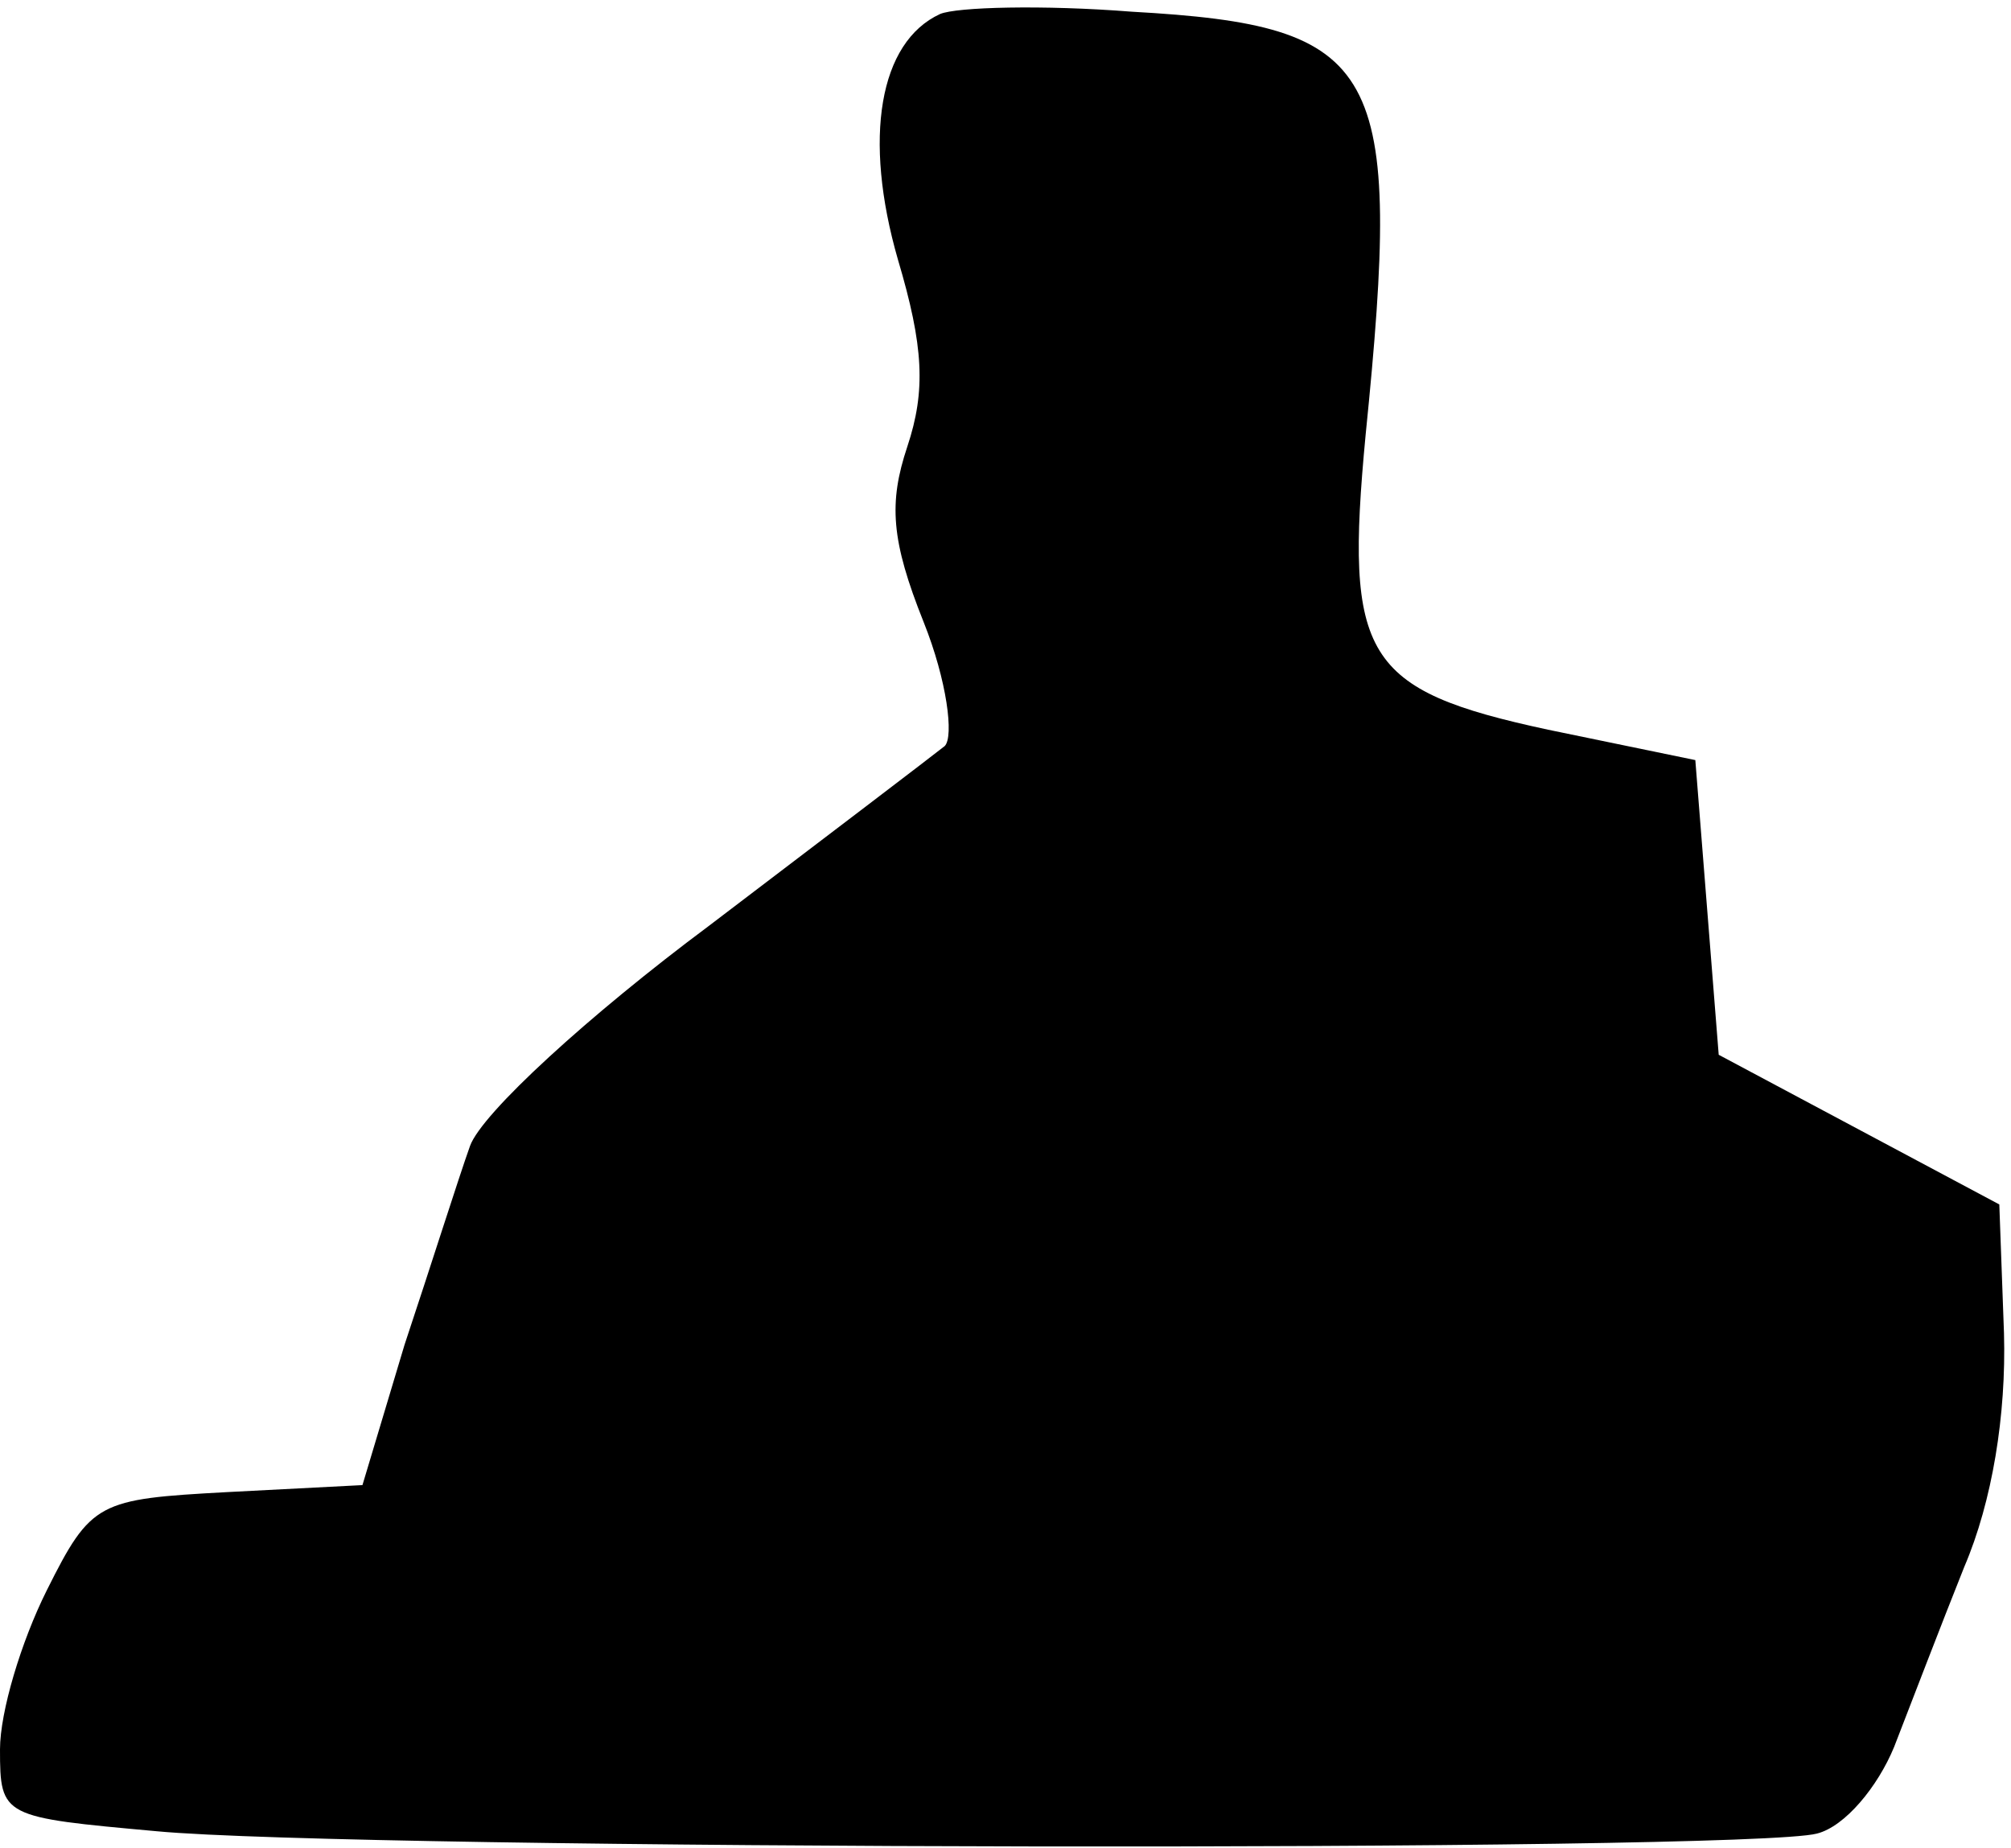 <?xml version="1.0" standalone="no"?>
<!DOCTYPE svg PUBLIC "-//W3C//DTD SVG 20010904//EN"
 "http://www.w3.org/TR/2001/REC-SVG-20010904/DTD/svg10.dtd">
<svg version="1.0" xmlns="http://www.w3.org/2000/svg"
 width="86pt" height="79pt" viewBox="0 0 86 79"
 preserveAspectRatio="xMidYMid meet">
<g transform="translate(0,79) scale(0.1,-0.1)"
fill="#000000" stroke="none">
<path fill="#000000" stroke="none" d="M402 784 c-26 -12 -33 -53 -18 -105 11
-37 12 -56 4 -80 -8 -24 -7 -40 7 -75 10 -25 13 -49 9 -53 -5 -4 -51 -39 -101
-77 -51 -38 -97 -80 -102 -94 -5 -14 -17 -52 -28 -85 l-18 -60 -58 -3 c-55 -3
-58 -4 -77 -42 -11 -22 -20 -52 -20 -68 0 -29 1 -29 67 -35 85 -8 680 -9 710
-1 12 3 26 20 33 37 7 18 20 52 30 77 12 28 18 65 17 100 l-2 55 -60 32 -60
32 -5 63 -5 63 -63 13 c-79 17 -87 31 -78 126 16 158 7 175 -100 181 -38 3
-75 2 -82 -1z"/>
</g>
</svg>
